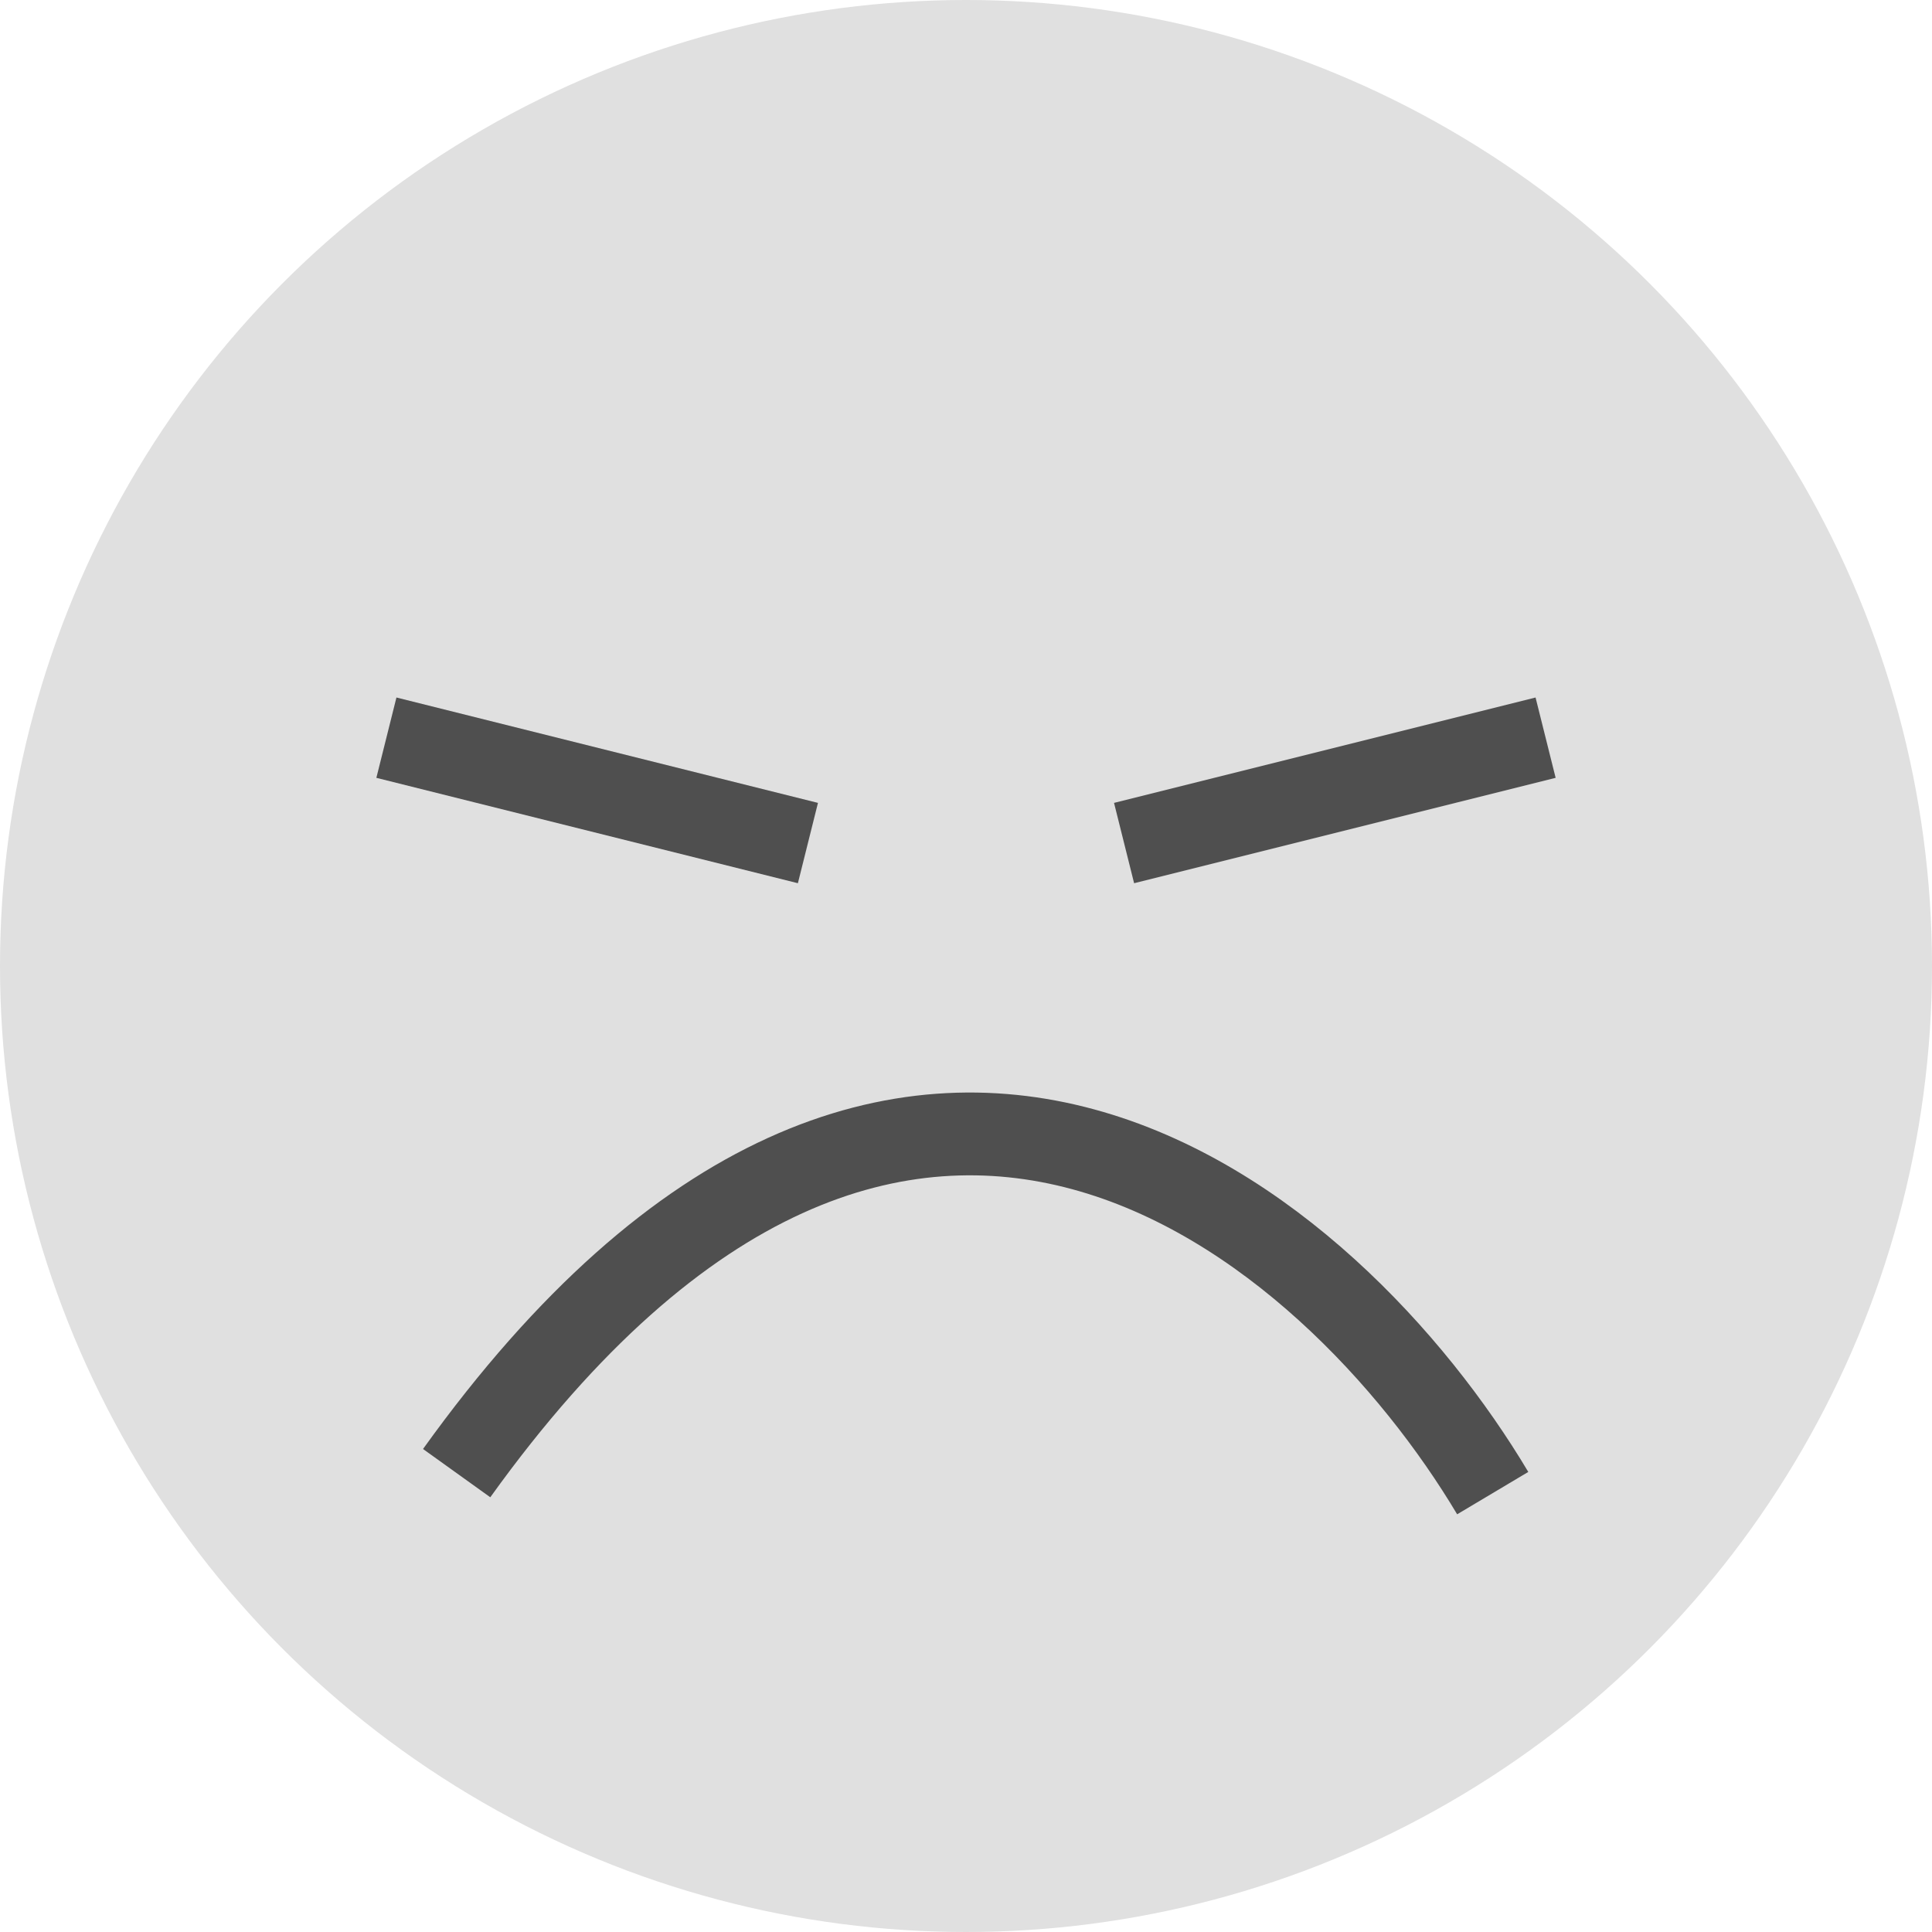 <svg width="350" height="350" viewBox="0 0 350 350" fill="none" xmlns="http://www.w3.org/2000/svg">
<circle cx="175" cy="175" r="175" fill="#E0E0E0"/>
<path d="M70 133.636L146.364 152.727" stroke="#4F4F4F" stroke-width="15"/>
<path d="M280 133.636L203.636 152.727" stroke="#4F4F4F" stroke-width="15"/>
<path d="M270.42 270.492C241.649 222.201 163.831 153.869 82.728 266.872" stroke="#4F4F4F" stroke-width="15"/>
</svg>
